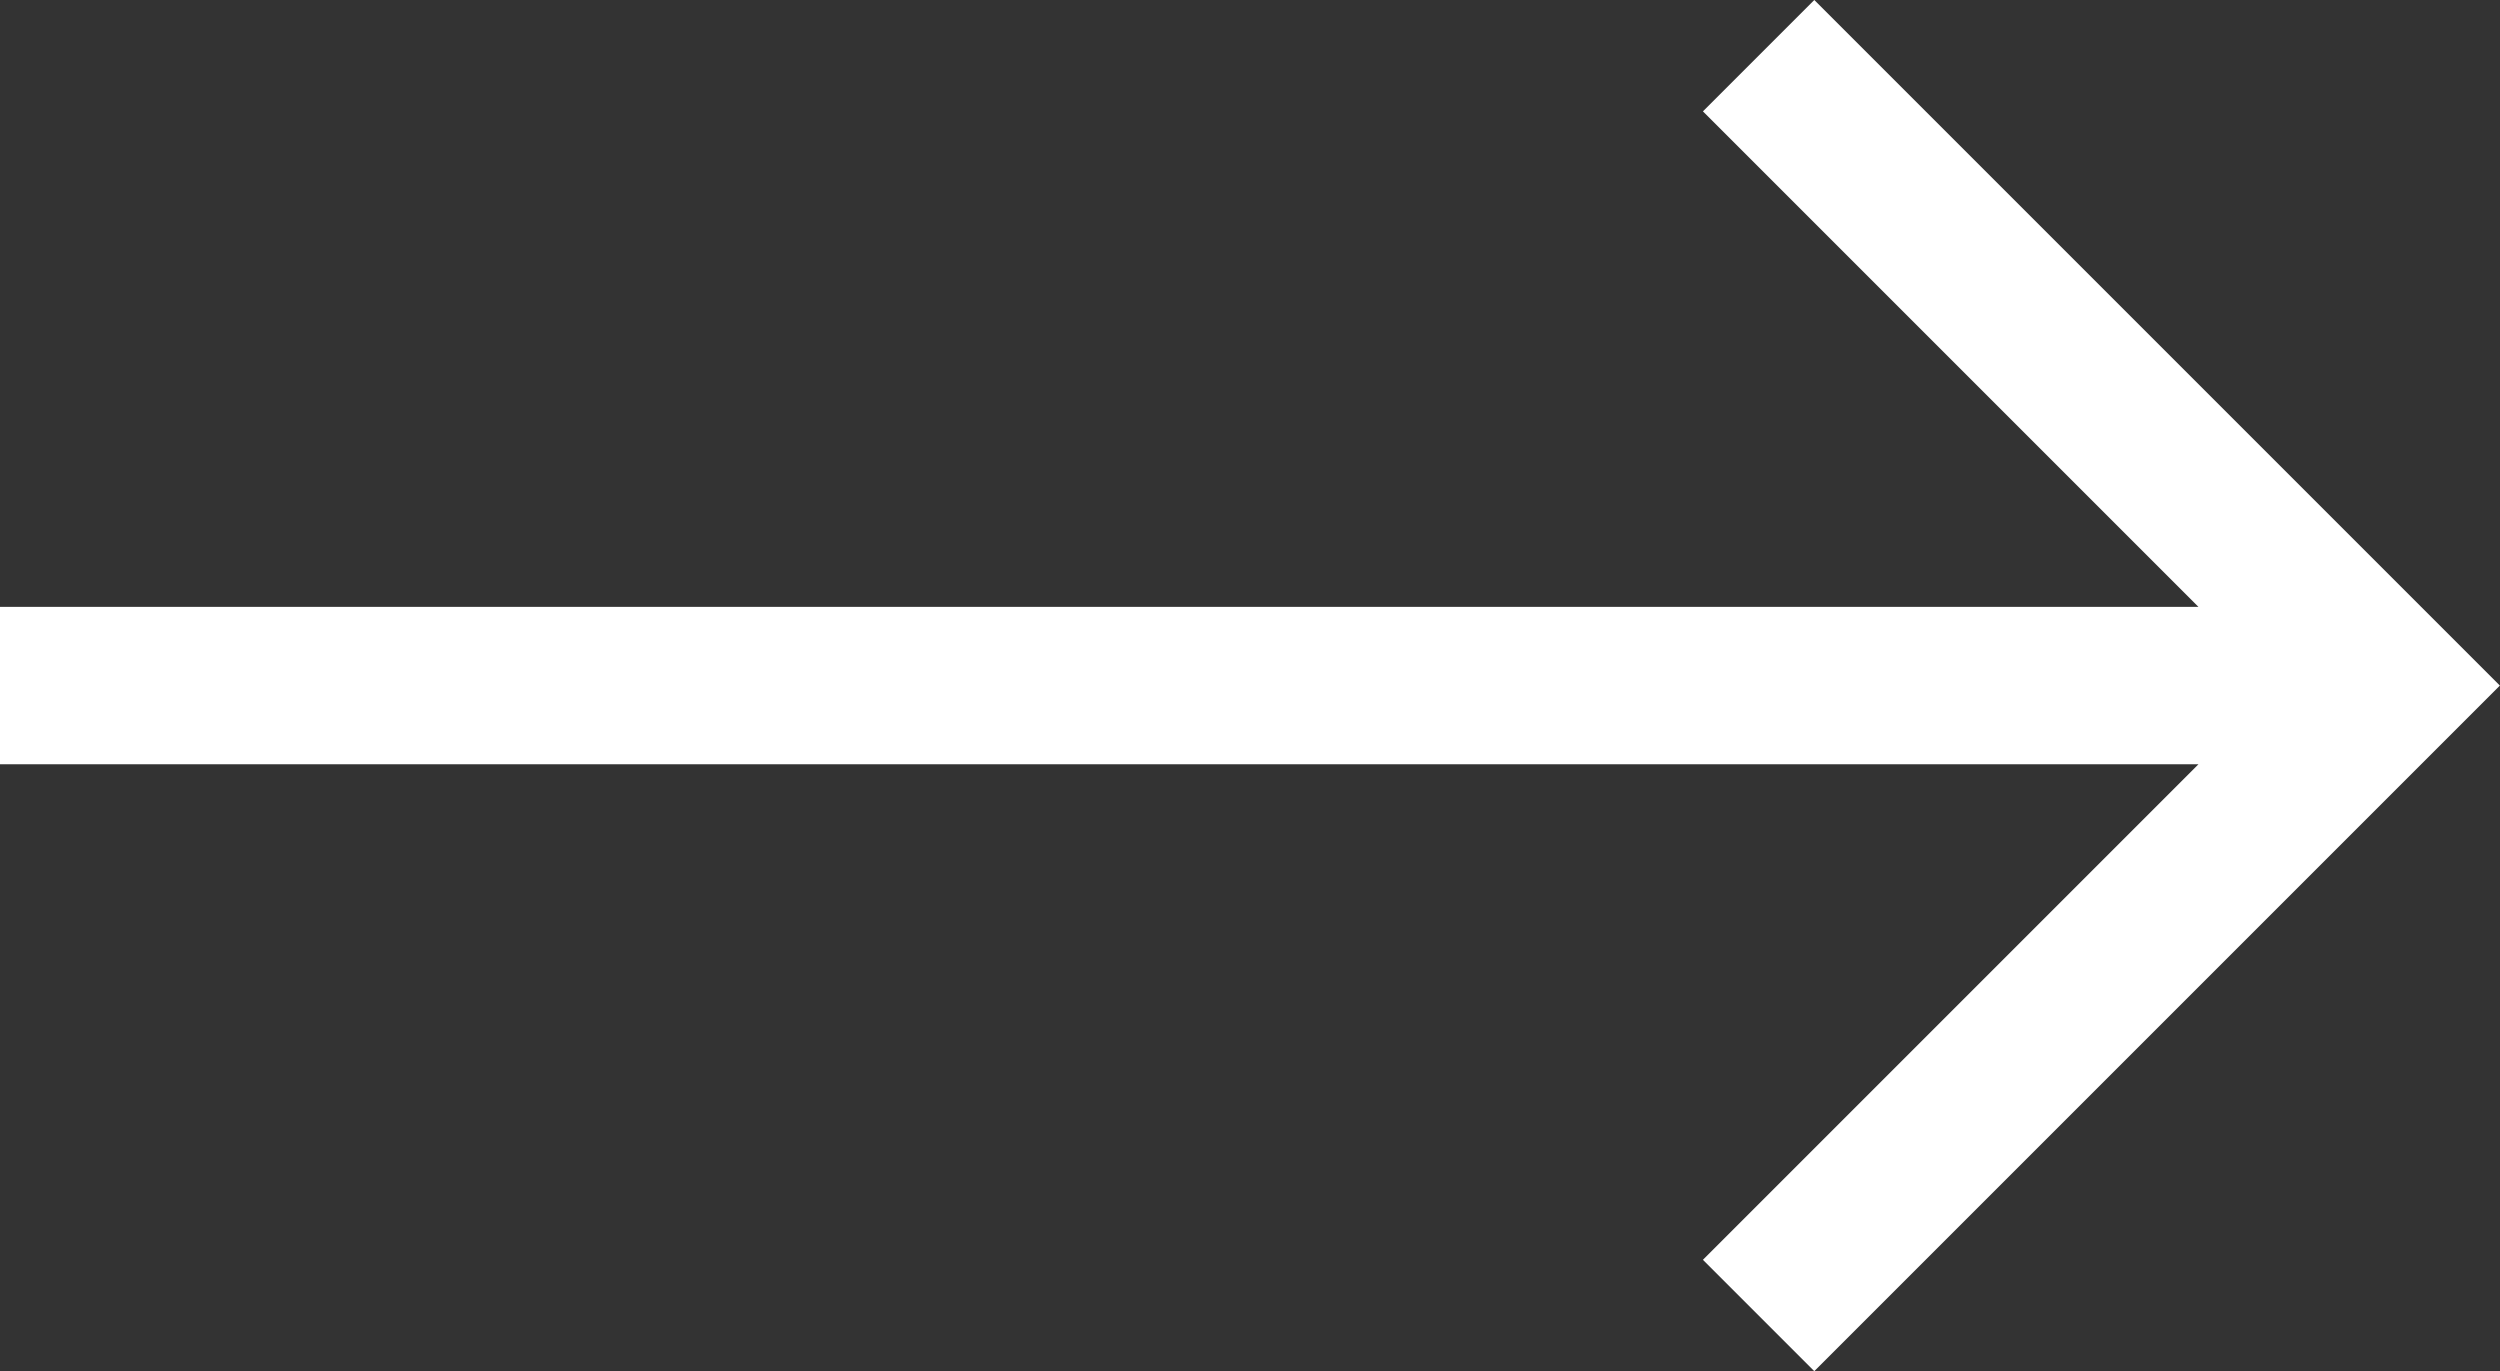 <svg xmlns="http://www.w3.org/2000/svg" width="19.374" height="10.627" viewBox="0 0 19.374 10.627">
  <rect x="0" y="0" width="19.374" height="10.627" fill="#333333" stroke="none"/>
  <path id="right-arrow" d="M14.06,107.5l-.863.863,3.84,3.84H0v1.22H17.037l-3.84,3.84.863.863,5.313-5.313Z" transform="translate(0 -107.5)" fill="#fff"/>
</svg>
